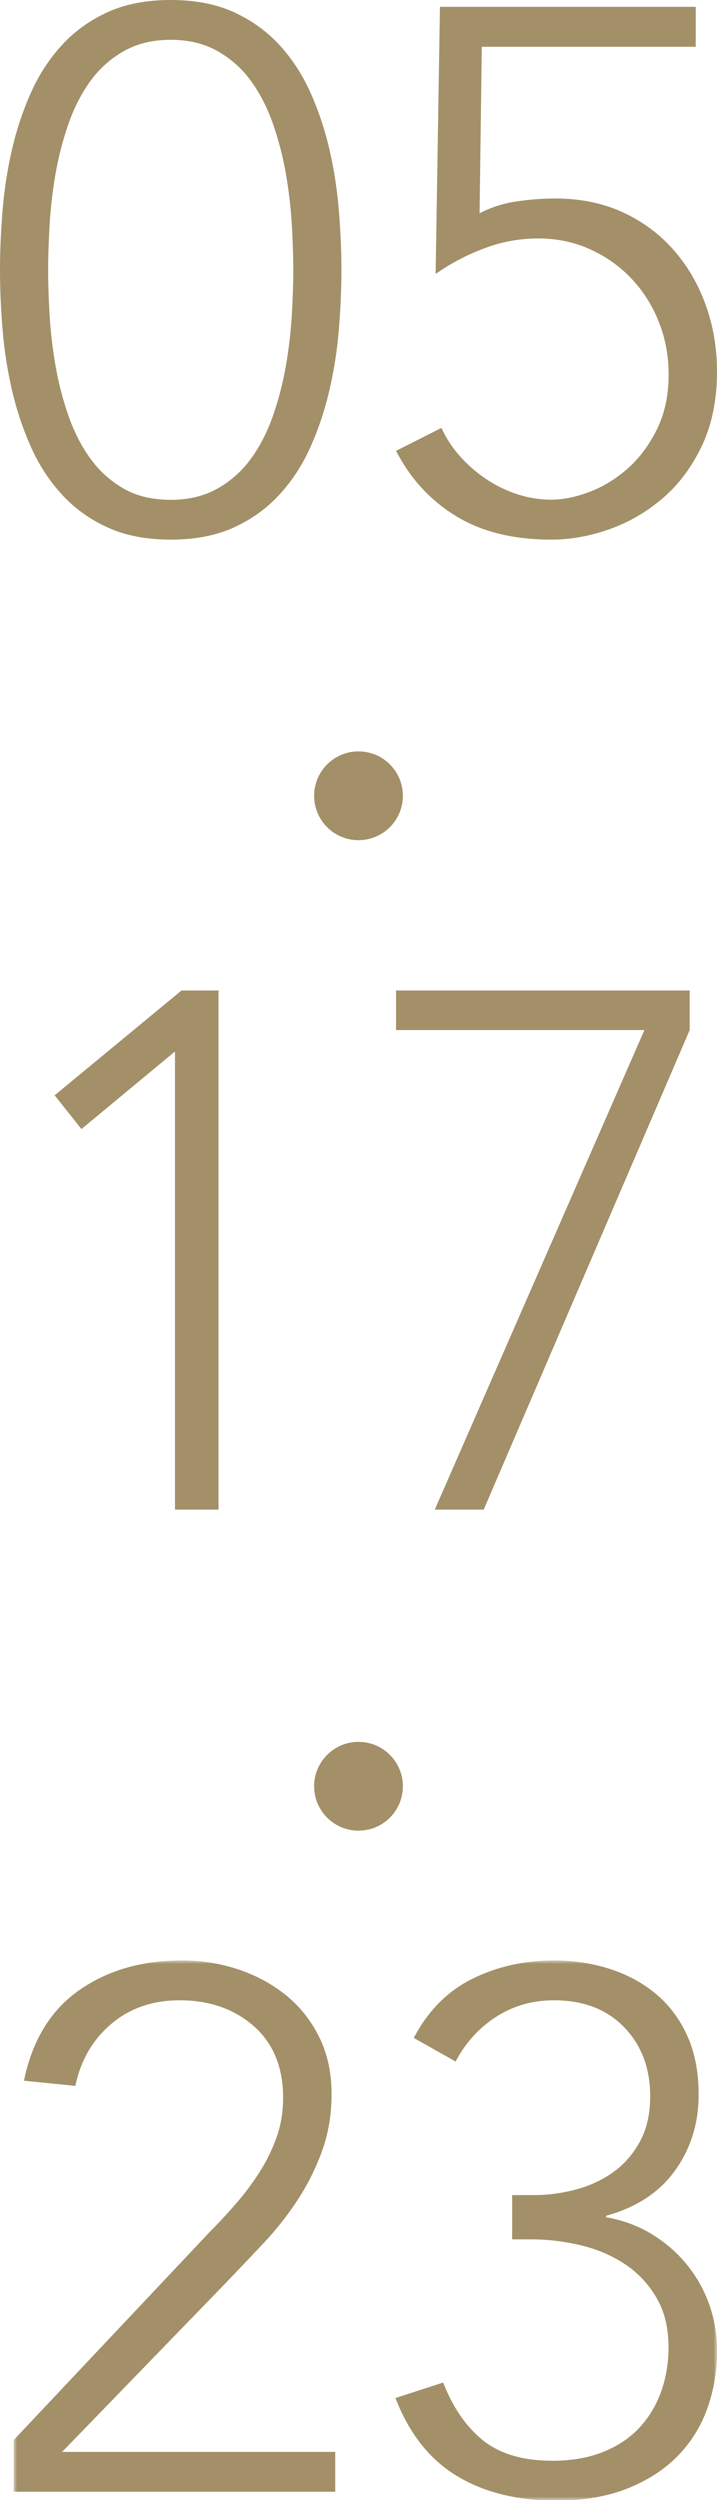<?xml version="1.0" encoding="UTF-8"?>
<svg width="105px" height="366px" viewBox="0 0 105 366" version="1.1" xmlns="http://www.w3.org/2000/svg" xmlns:xlink="http://www.w3.org/1999/xlink">
    <title>Luminary_date</title>
    <defs>
        <polygon id="path-1" points="1.77635684e-15 0 103 0 103 79 1.77635684e-15 79"></polygon>
    </defs>
    <g id="Page-9" stroke="none" stroke-width="1" fill="none" fill-rule="evenodd">
        <g id="Landing" transform="translate(-69, -413)">
            <g id="Luminary_date" transform="translate(69, 413)">
                <path d="M7.05,39.499 C7.05,41.515 7.122,43.727 7.265,46.137 C7.407,48.549 7.692,50.994 8.12,53.476 C8.548,55.958 9.17,58.387 9.989,60.761 C10.808,63.135 11.876,65.239 13.195,67.074 C14.512,68.909 16.132,70.384 18.056,71.5 C19.978,72.616 22.292,73.172 24.999,73.172 C27.634,73.172 29.93,72.616 31.892,71.5 C33.849,70.384 35.487,68.909 36.805,67.074 C38.123,65.239 39.191,63.135 40.011,60.761 C40.829,58.387 41.452,55.958 41.88,53.476 C42.308,50.994 42.59,48.549 42.735,46.137 C42.877,43.727 42.948,41.515 42.948,39.499 C42.948,37.558 42.877,35.363 42.735,32.915 C42.59,30.472 42.308,28.005 41.88,25.523 C41.452,23.042 40.829,20.613 40.011,18.238 C39.191,15.865 38.123,13.761 36.805,11.924 C35.487,10.091 33.849,8.617 31.892,7.5 C29.93,6.386 27.634,5.828 24.999,5.828 C22.365,5.828 20.067,6.386 18.108,7.5 C16.149,8.617 14.512,10.091 13.195,11.924 C11.876,13.761 10.808,15.865 9.989,18.238 C9.17,20.613 8.548,23.042 8.12,25.523 C7.692,28.005 7.407,30.472 7.265,32.915 C7.122,35.363 7.05,37.558 7.05,39.499 Z M0,39.499 C0,36.767 0.124,33.871 0.374,30.811 C0.623,27.755 1.085,24.769 1.763,21.855 C2.439,18.94 3.366,16.171 4.54,13.544 C5.716,10.919 7.229,8.598 9.082,6.583 C10.932,4.57 13.159,2.968 15.759,1.781 C18.357,0.594 21.436,0 24.999,0 C28.56,0 31.64,0.594 34.242,1.781 C36.84,2.968 39.066,4.57 40.918,6.583 C42.77,8.598 44.284,10.919 45.46,13.544 C46.634,16.171 47.559,18.94 48.237,21.855 C48.913,24.769 49.376,27.755 49.626,30.811 C49.874,33.871 50,36.767 50,39.499 C50,42.305 49.874,45.22 49.626,48.242 C49.376,51.264 48.913,54.231 48.237,57.145 C47.559,60.059 46.634,62.83 45.46,65.455 C44.284,68.082 42.77,70.403 40.918,72.416 C39.066,74.431 36.84,76.032 34.242,77.219 C31.64,78.406 28.56,79 24.999,79 C21.436,79 18.357,78.406 15.759,77.219 C13.159,76.032 10.932,74.431 9.082,72.416 C7.229,70.403 5.716,68.082 4.54,65.455 C3.366,62.83 2.439,60.059 1.763,57.145 C1.085,54.231 0.623,51.264 0.374,48.242 C0.124,45.22 0,42.305 0,39.499 L0,39.499 Z" id="Fill-1" fill="#A39068"></path>
                <path d="M101.887,6.849 L70.555,6.849 L70.233,31.224 C71.882,30.358 73.675,29.781 75.615,29.491 C77.552,29.203 79.453,29.058 81.318,29.058 C84.979,29.058 88.261,29.726 91.169,31.062 C94.075,32.4 96.548,34.223 98.594,36.532 C100.64,38.845 102.218,41.535 103.331,44.604 C104.442,47.674 105,50.942 105,54.408 C105,58.525 104.266,62.137 102.799,65.242 C101.332,68.347 99.42,70.912 97.059,72.932 C94.699,74.955 92.085,76.474 89.226,77.484 C86.363,78.494 83.539,79 80.748,79 C75.168,79 70.501,77.845 66.744,75.532 C62.99,73.223 60.073,70.046 58,66 L64.652,62.642 C65.297,64.087 66.171,65.44 67.282,66.704 C68.39,67.969 69.659,69.088 71.091,70.062 C72.521,71.038 74.059,71.796 75.706,72.337 C77.35,72.879 79.032,73.15 80.748,73.15 C82.465,73.15 84.325,72.77 86.329,72.013 C88.33,71.255 90.191,70.116 91.909,68.6 C93.625,67.082 95.056,65.172 96.2,62.858 C97.343,60.548 97.916,57.874 97.916,54.841 C97.916,52.097 97.435,49.515 96.469,47.096 C95.502,44.677 94.162,42.563 92.445,40.757 C90.728,38.953 88.706,37.526 86.382,36.479 C84.056,35.433 81.535,34.908 78.817,34.908 C76.097,34.908 73.452,35.395 70.877,36.371 C68.301,37.345 65.941,38.591 63.794,40.108 L64.428,1 L101.887,1 L101.887,6.849" id="Fill-2" fill="#A39068"></path>
                <polyline id="Fill-3" fill="#A39068" points="25.628 154.017 25.521 154.017 11.93 165.288 8 160.349 26.584 145 32 145 32 221 25.628 221 25.628 154.017"></polyline>
                <polyline id="Fill-4" fill="#A39068" points="101 150.796 70.836 221 63.669 221 94.369 150.796 58 150.796 58 145 101 145 101 150.796"></polyline>
                <g id="Group-8" transform="translate(2, 287)">
                    <mask id="mask-2" fill="white">
                        <use xlink:href="#path-1"></use>
                    </mask>
                    <g id="Clip-6"></g>
                    <path d="M1.77635684e-15,70.217 L28.6,39.863 C29.891,38.566 31.18,37.18 32.471,35.702 C33.762,34.228 34.925,32.678 35.966,31.058 C37.004,29.437 37.847,27.727 38.492,25.926 C39.136,24.127 39.459,22.182 39.459,20.093 C39.459,15.629 38.025,12.137 35.159,9.614 C32.29,7.095 28.671,5.833 24.3,5.833 C20.356,5.833 17.024,6.985 14.3,9.29 C11.576,11.595 9.82,14.621 9.032,18.365 L1.506,17.608 C2.725,11.703 5.412,7.292 9.571,4.375 C13.727,1.457 18.745,0 24.622,0 C27.56,0 30.356,0.45 33.008,1.349 C35.658,2.251 37.988,3.529 39.996,5.185 C42.003,6.843 43.599,8.876 44.78,11.289 C45.964,13.702 46.555,16.457 46.555,19.552 C46.555,22.508 46.106,25.243 45.211,27.763 C44.314,30.284 43.132,32.678 41.664,34.947 C40.193,37.215 38.508,39.358 36.609,41.374 C34.71,43.392 32.793,45.409 30.859,47.424 L7.098,71.947 L47.093,71.947 L47.093,77.779 L1.77635684e-15,77.779 L1.77635684e-15,70.217" id="Fill-5" fill="#A39068" mask="url(#mask-2)"></path>
                    <path d="M62.896,61.791 C64.329,65.465 66.283,68.292 68.755,70.272 C71.228,72.253 74.614,73.243 78.916,73.243 C81.712,73.243 84.185,72.81 86.334,71.947 C88.485,71.082 90.258,69.893 91.657,68.381 C93.054,66.868 94.111,65.105 94.829,63.088 C95.543,61.072 95.902,58.912 95.902,56.606 C95.902,53.797 95.312,51.386 94.13,49.368 C92.946,47.352 91.405,45.714 89.506,44.454 C87.606,43.195 85.457,42.275 83.054,41.698 C80.653,41.123 78.234,40.833 75.797,40.833 L73.002,40.833 L73.002,34.352 L76.228,34.352 C78.234,34.352 80.259,34.083 82.303,33.542 C84.345,33.002 86.173,32.156 87.787,31.003 C89.399,29.853 90.706,28.357 91.71,26.52 C92.714,24.684 93.214,22.469 93.214,19.877 C93.214,15.772 91.942,12.405 89.399,9.776 C86.854,7.148 83.431,5.833 79.131,5.833 C75.977,5.833 73.145,6.643 70.636,8.263 C68.128,9.884 66.157,12.063 64.723,14.799 L58.595,11.343 C60.672,7.382 63.522,4.502 67.142,2.701 C70.762,0.901 74.758,0 79.131,0 C81.996,0 84.722,0.414 87.302,1.241 C89.883,2.071 92.141,3.295 94.075,4.915 C96.01,6.535 97.533,8.571 98.644,11.019 C99.755,13.467 100.312,16.349 100.312,19.659 C100.312,23.838 99.163,27.53 96.871,30.733 C94.576,33.939 91.207,36.153 86.765,37.378 L86.765,37.594 C89.2,38.025 91.405,38.835 93.376,40.024 C95.347,41.212 97.049,42.671 98.483,44.399 C99.916,46.127 101.026,48.073 101.817,50.232 C102.604,52.393 103,54.699 103,57.147 C103,60.171 102.516,63.017 101.547,65.681 C100.58,68.346 99.11,70.669 97.14,72.648 C95.166,74.63 92.714,76.196 89.775,77.347 C86.835,78.499 83.394,79.076 79.454,79.076 C73.718,79.076 68.864,77.869 64.885,75.457 C60.908,73.045 57.914,69.246 55.907,64.061 L62.896,61.791" id="Fill-7" fill="#A39068" mask="url(#mask-2)"></path>
                </g>
                <path d="M46,116.5 C46,112.91 48.91,110 52.5,110 C56.09,110 59,112.91 59,116.5 C59,120.09 56.09,123 52.5,123 C48.91,123 46,120.09 46,116.5" id="Fill-9" fill="#A39068"></path>
                <path d="M46,261.5 C46,257.91 48.91,255 52.5,255 C56.09,255 59,257.91 59,261.5 C59,265.09 56.09,268 52.5,268 C48.91,268 46,265.09 46,261.5" id="Fill-10" fill="#A39068"></path>
            </g>
        </g>
    </g>
</svg>